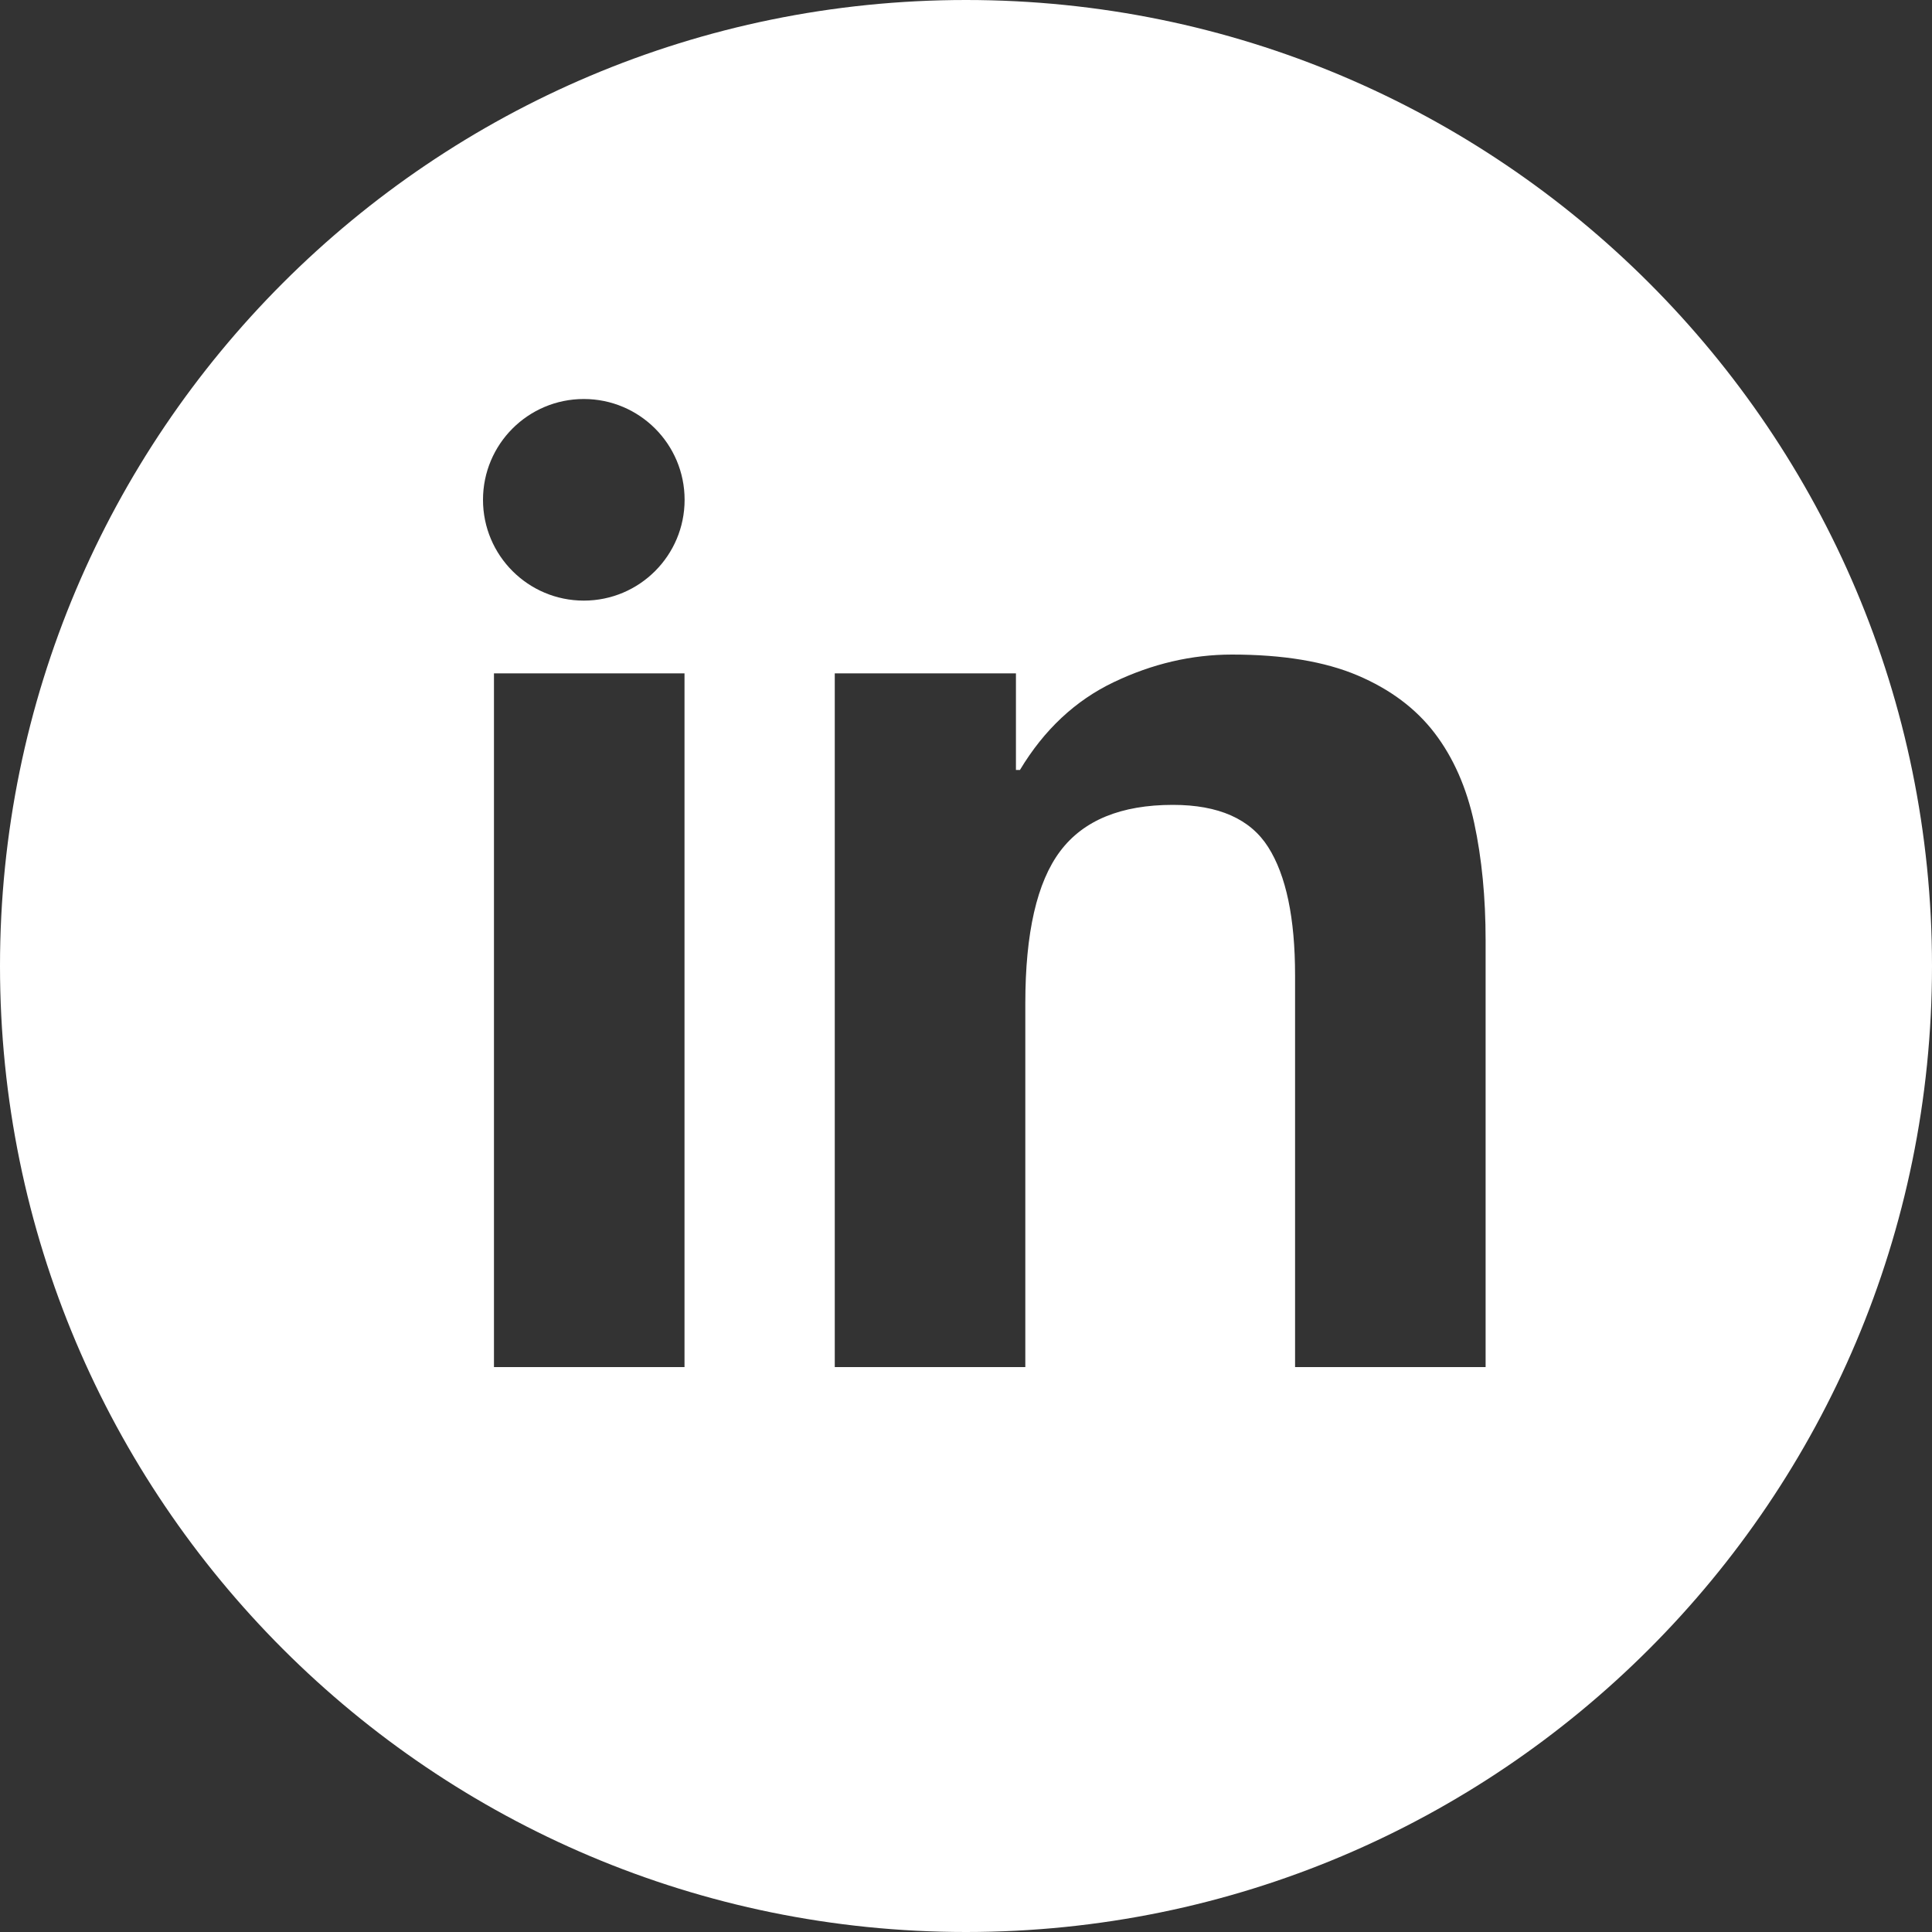<?xml version="1.0" encoding="UTF-8" standalone="no"?>
<svg width="40px" height="40px" viewBox="0 0 40 40" version="1.1" xmlns="http://www.w3.org/2000/svg" xmlns:xlink="http://www.w3.org/1999/xlink">
    <rect x="0" y="0" width="40" height="40" fill="#333333" stroke="none"/>
    <!-- Generator: Sketch 41 (35326) - http://www.bohemiancoding.com/sketch -->
    <title>Combined Shape</title>
    <desc>Created with Sketch.</desc>
    <defs></defs>
    <g id="Page-1" stroke="none" stroke-width="1" fill="none" fill-rule="evenodd">
        <path d="M20,40 C31.046,40 40,31.046 40,20 C40,8.954 31.046,0 20,0 C8.954,0 0,8.954 0,20 C0,31.046 8.954,40 20,40 Z M12.087,12.435 C13.24,12.435 14.174,11.5 14.174,10.348 C14.174,9.195 13.24,8.261 12.087,8.261 C10.934,8.261 10,9.195 10,10.348 C10,11.5 10.934,12.435 12.087,12.435 Z M10.227,13.941 L10.227,28.304 L14.172,28.304 L14.172,13.941 L10.227,13.941 Z M17.283,13.941 L17.283,28.304 L21.228,28.304 L21.228,20.775 C21.228,19.312 21.469,18.261 21.951,17.622 C22.432,16.983 23.21,16.664 24.284,16.664 C25.229,16.664 25.887,16.955 26.257,17.539 C26.627,18.122 26.813,19.007 26.813,20.192 L26.813,28.304 L30.758,28.304 L30.758,19.47 C30.758,18.581 30.679,17.77 30.522,17.039 C30.364,16.307 30.091,15.687 29.702,15.177 C29.313,14.668 28.781,14.27 28.105,13.983 C27.428,13.696 26.563,13.552 25.507,13.552 C24.673,13.552 23.858,13.742 23.062,14.122 C22.266,14.501 21.617,15.108 21.117,15.941 L21.034,15.941 L21.034,13.941 L17.283,13.941 Z" id="Combined-Shape" fill="#FFFFFF"></path>
    </g>
</svg>